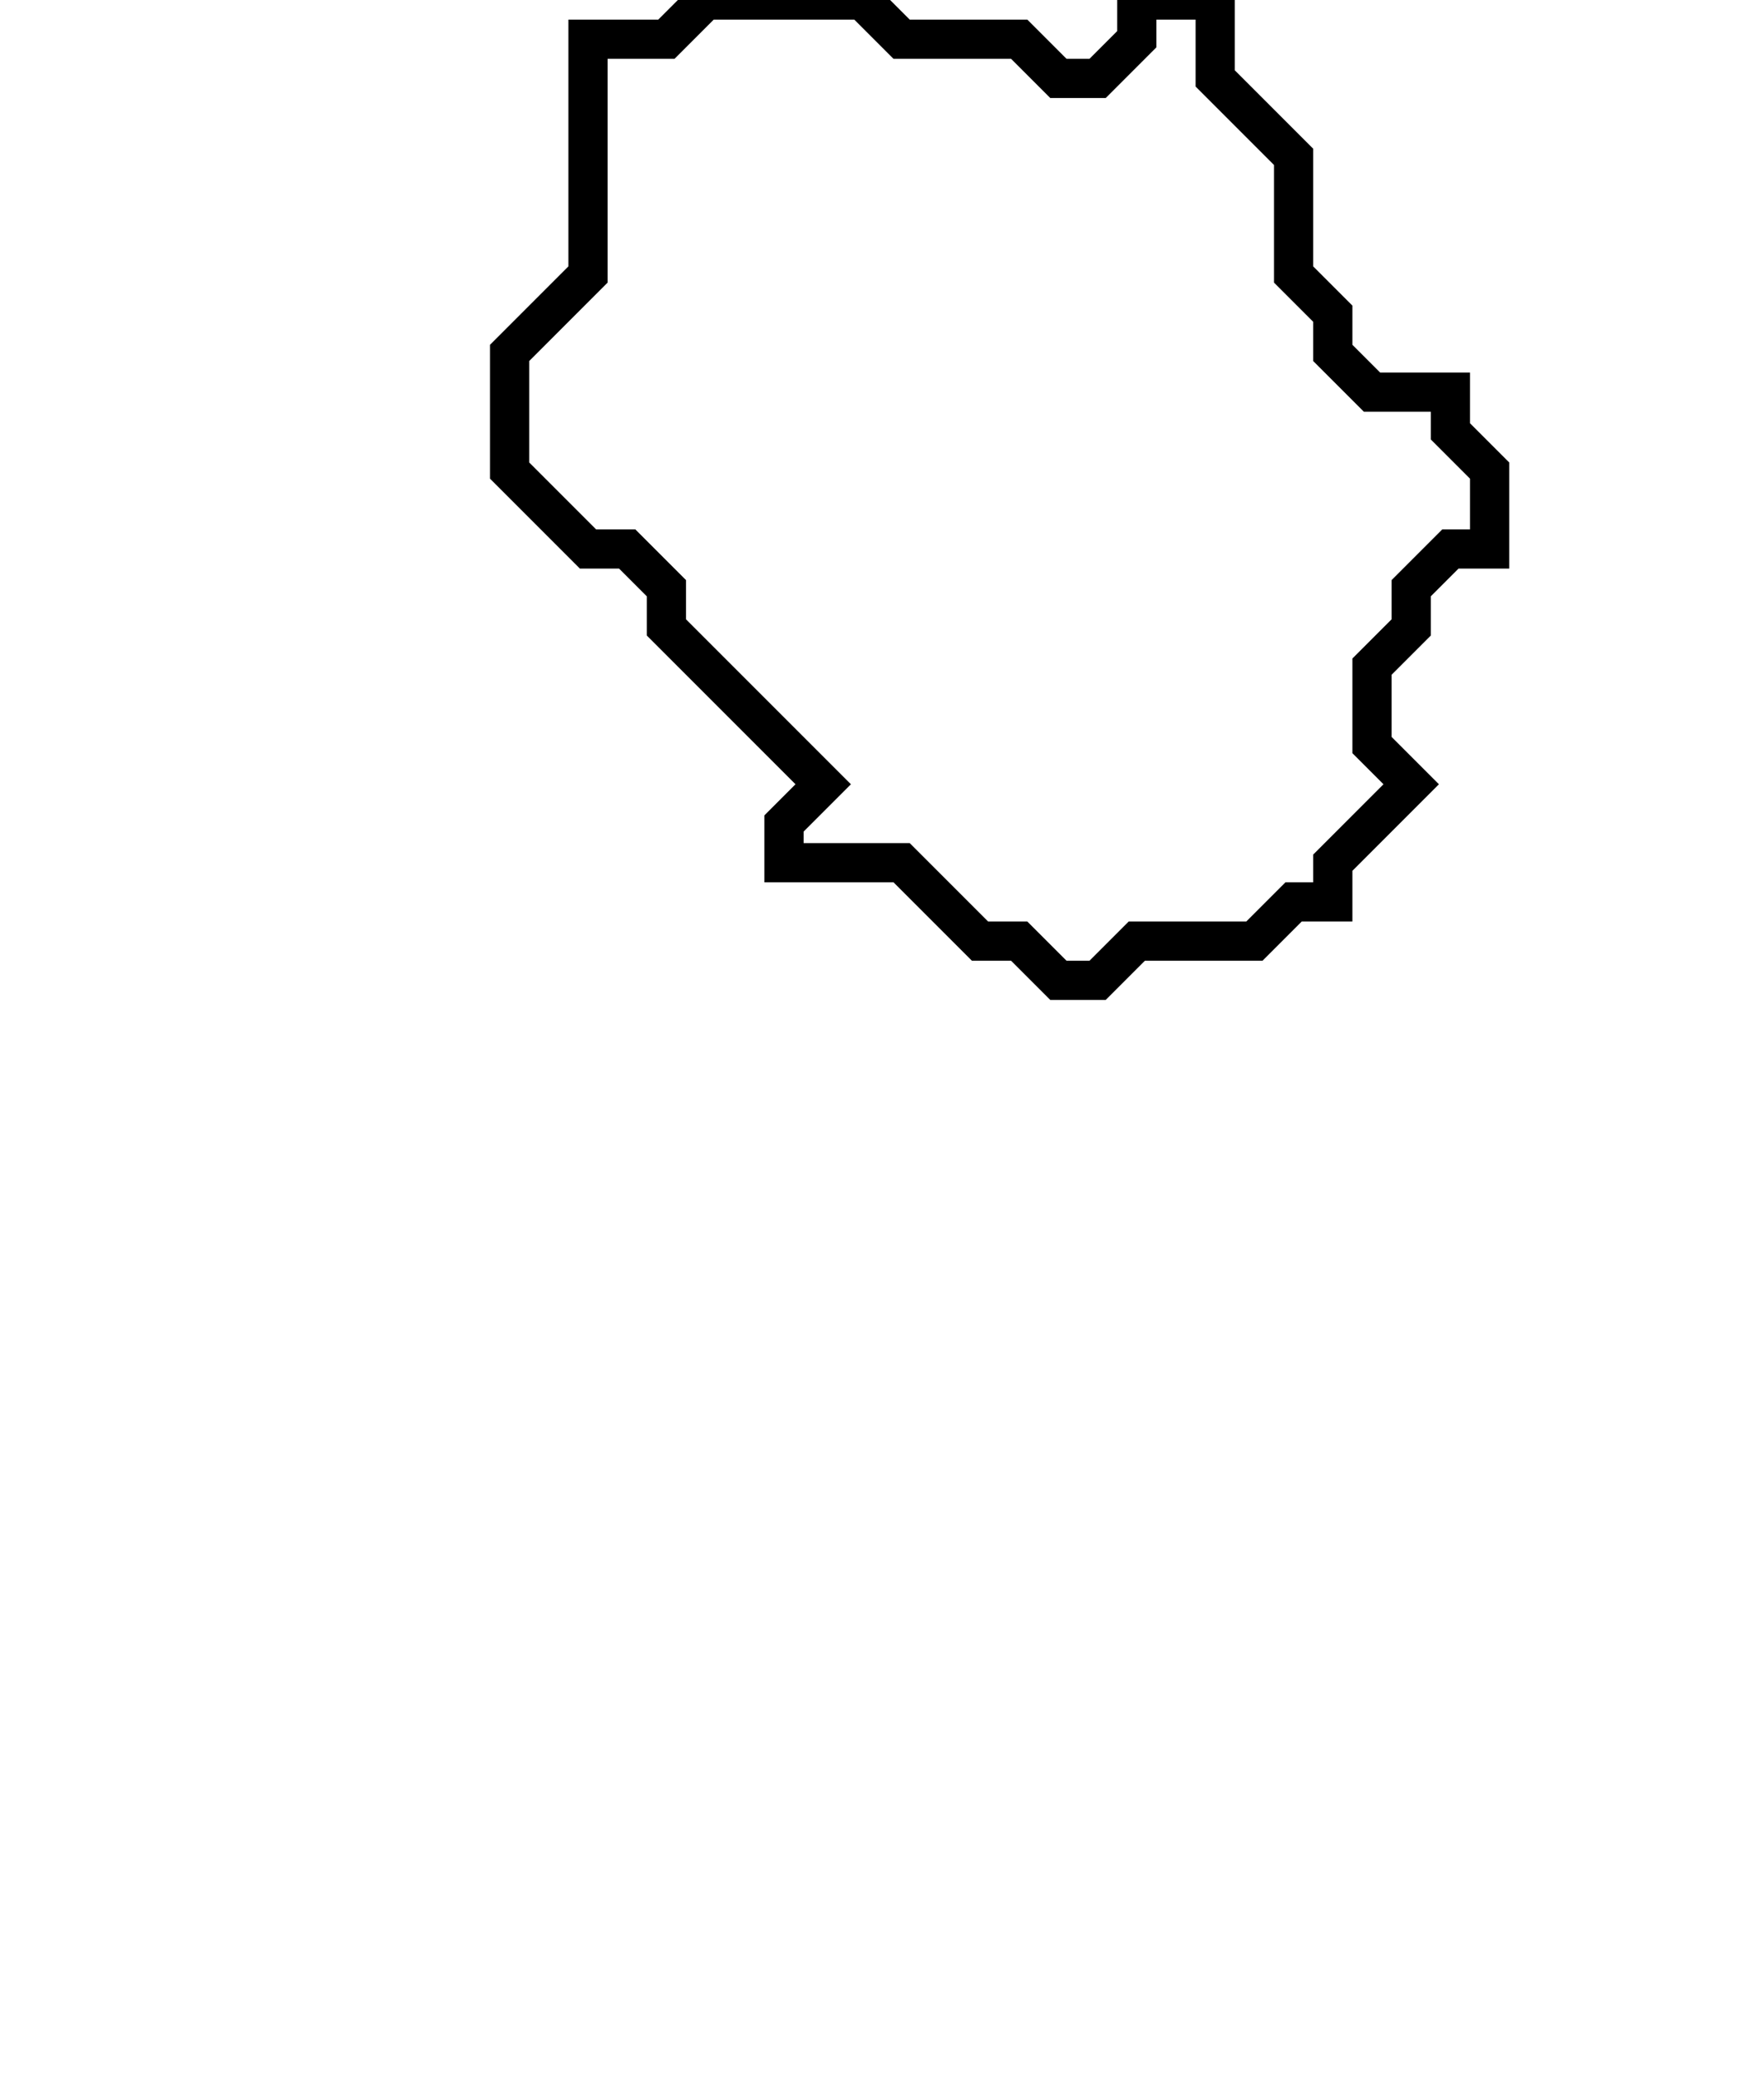 <svg xmlns="http://www.w3.org/2000/svg" width="45" height="53">
  <path d="M 18,0 L 17,1 L 15,1 L 15,7 L 13,9 L 13,12 L 15,14 L 16,14 L 17,15 L 17,16 L 21,20 L 20,21 L 20,22 L 23,22 L 25,24 L 26,24 L 27,25 L 28,25 L 29,24 L 32,24 L 33,23 L 34,23 L 34,22 L 36,20 L 35,19 L 35,17 L 36,16 L 36,15 L 37,14 L 38,14 L 38,12 L 37,11 L 37,10 L 35,10 L 34,9 L 34,8 L 33,7 L 33,4 L 31,2 L 31,0 L 29,0 L 29,1 L 28,2 L 27,2 L 26,1 L 23,1 L 22,0 Z" fill="none" stroke="black" stroke-width="1"/>
</svg>